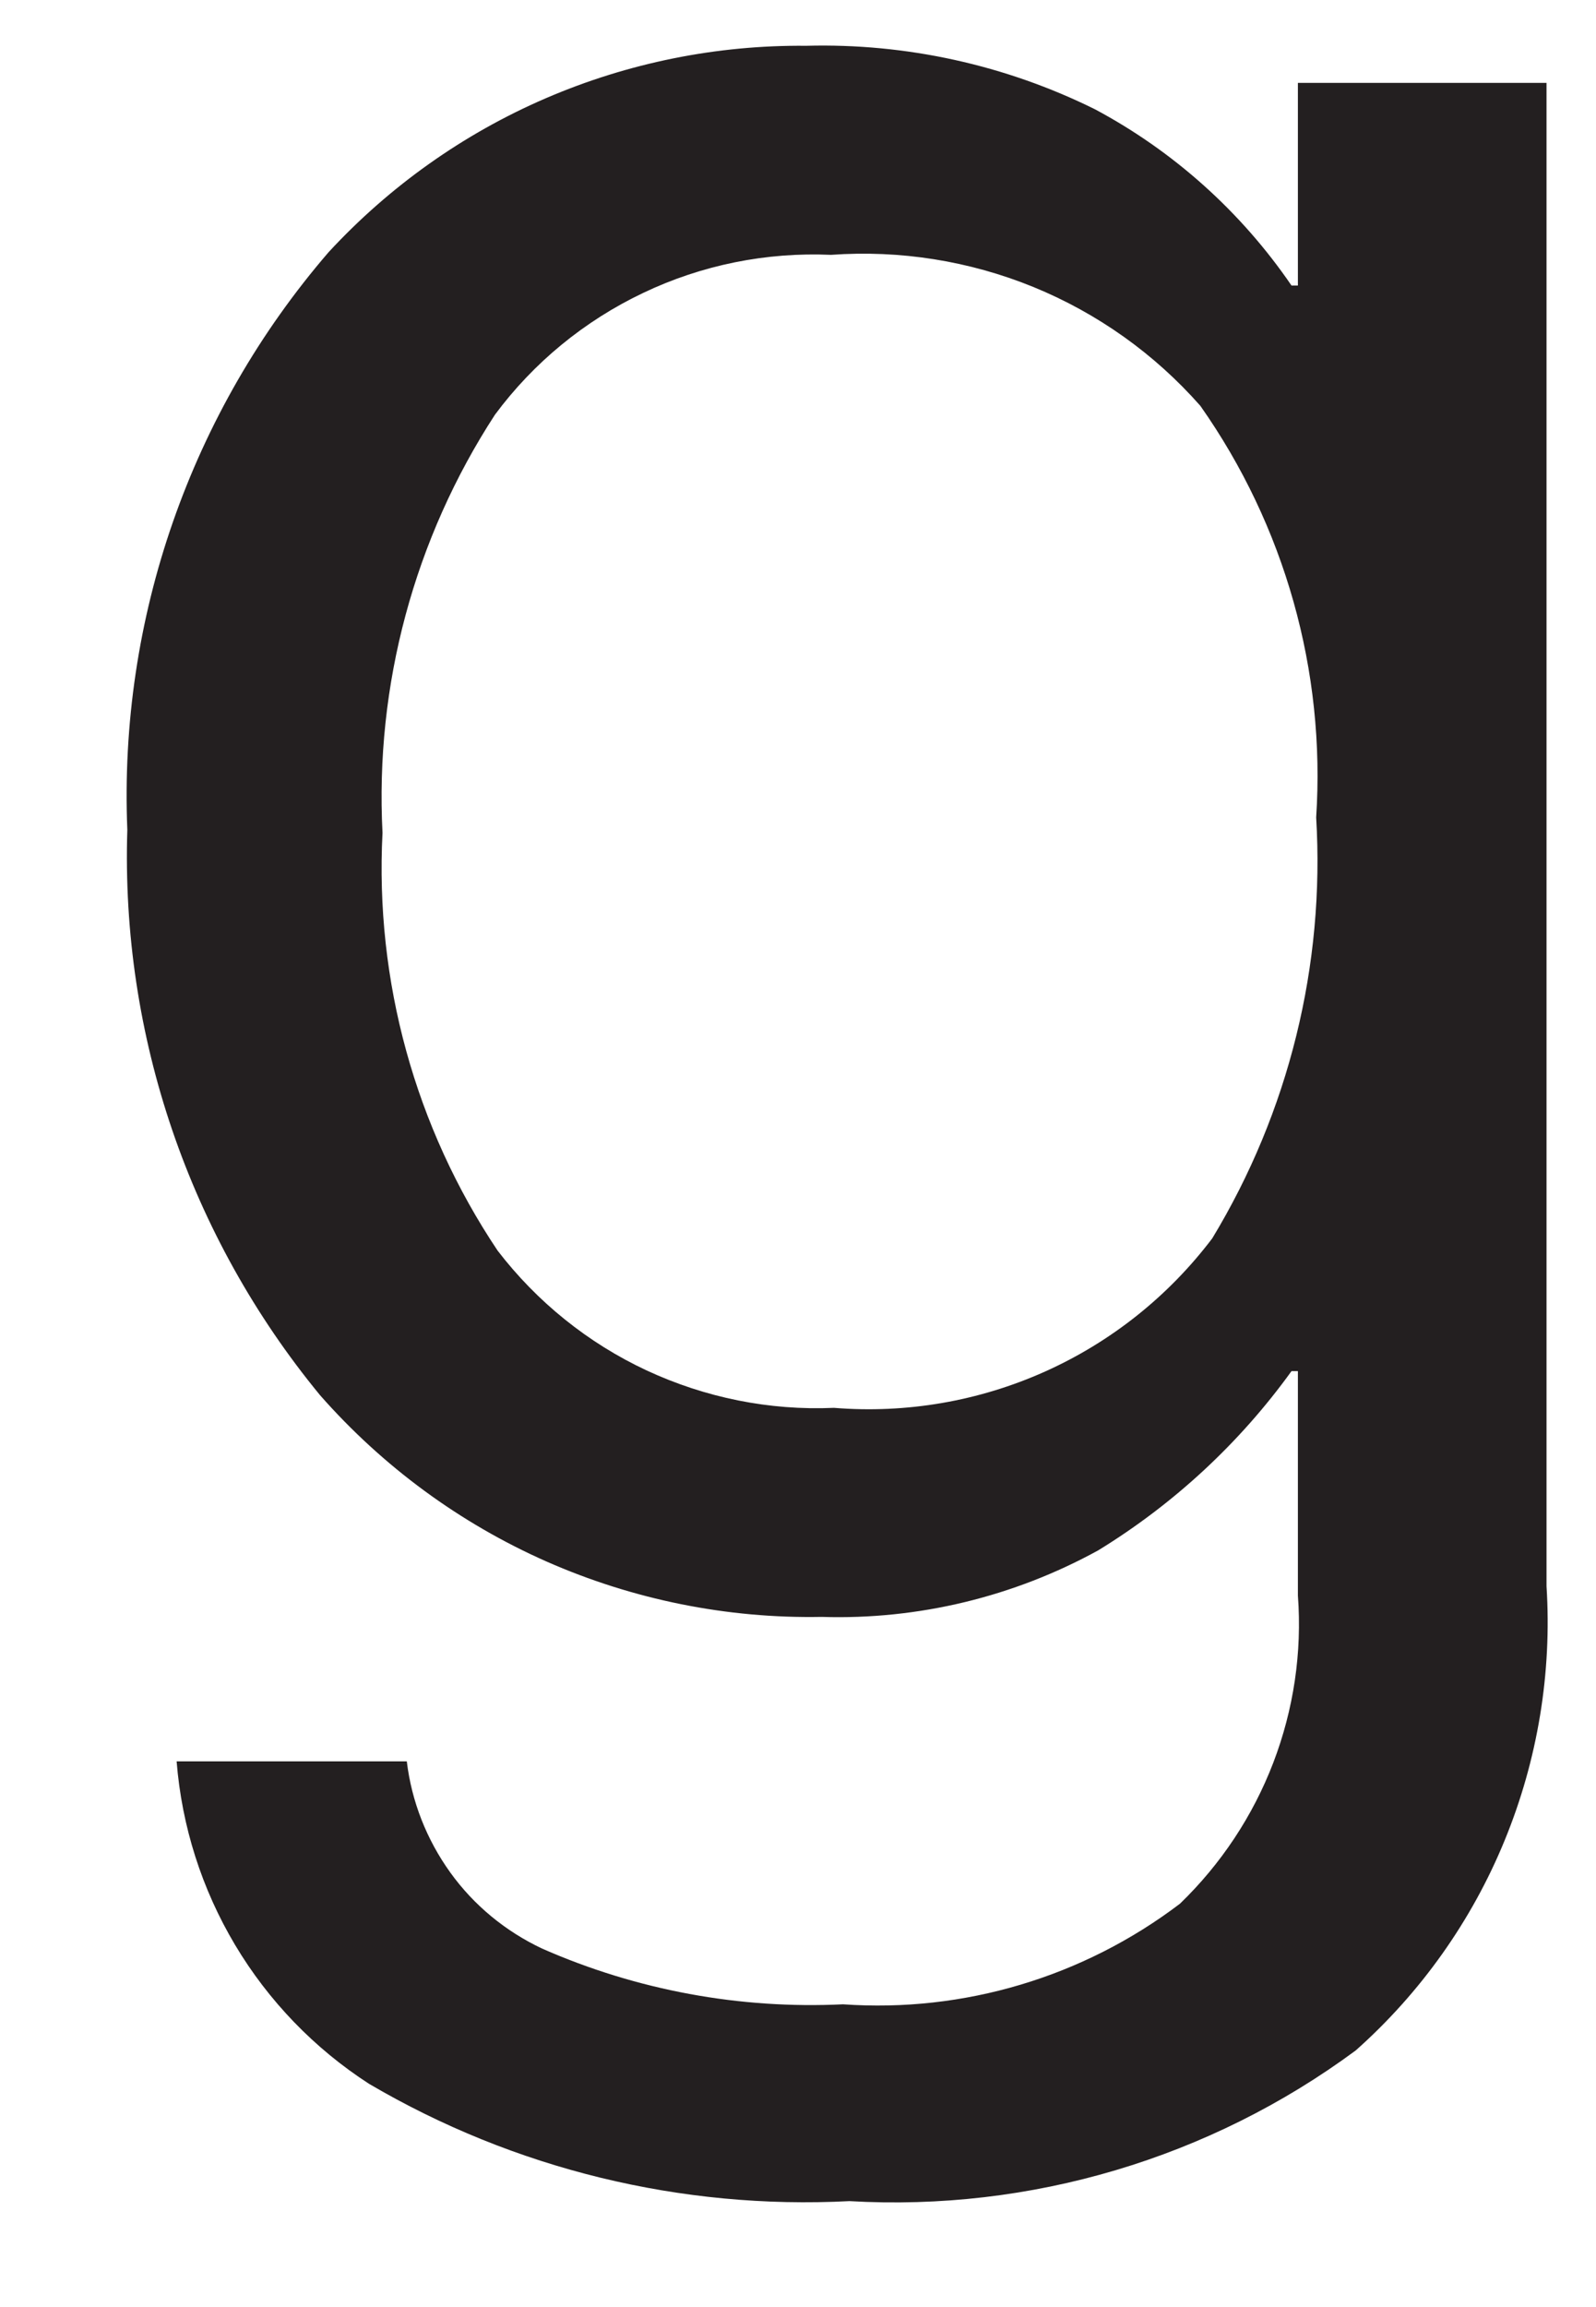 <svg width="9" height="13" viewBox="0 0 9 13" fill="none" xmlns="http://www.w3.org/2000/svg">
<path id="Vector" d="M0.996 9.925H2.294C2.321 10.151 2.406 10.366 2.539 10.551C2.672 10.736 2.851 10.883 3.057 10.98C3.591 11.215 4.172 11.322 4.754 11.294C5.435 11.342 6.11 11.14 6.654 10.727C6.885 10.504 7.065 10.233 7.18 9.933C7.295 9.633 7.343 9.311 7.319 8.991V7.726H7.283C6.99 8.132 6.619 8.475 6.193 8.736C5.716 8.998 5.178 9.128 4.634 9.111C4.1 9.121 3.57 9.014 3.082 8.799C2.593 8.583 2.158 8.263 1.805 7.862C1.068 6.967 0.681 5.835 0.718 4.676C0.669 3.486 1.075 2.323 1.853 1.421C2.196 1.05 2.613 0.754 3.077 0.554C3.541 0.354 4.042 0.253 4.547 0.258C5.111 0.243 5.67 0.366 6.175 0.616C6.619 0.853 6.999 1.194 7.283 1.609H7.319V0.467H8.721V8.938C8.752 9.427 8.671 9.917 8.485 10.37C8.299 10.824 8.011 11.229 7.645 11.554C6.822 12.162 5.811 12.462 4.79 12.403C3.842 12.452 2.9 12.223 2.081 11.742C1.773 11.543 1.514 11.275 1.326 10.96C1.138 10.645 1.025 10.291 0.996 9.925ZM7.422 4.606C7.476 3.781 7.245 2.963 6.769 2.287C6.511 1.994 6.189 1.765 5.827 1.617C5.466 1.47 5.076 1.408 4.686 1.436C4.321 1.42 3.957 1.493 3.626 1.651C3.296 1.808 3.009 2.043 2.791 2.337C2.336 3.036 2.114 3.861 2.157 4.693C2.114 5.527 2.341 6.353 2.806 7.047C3.028 7.336 3.316 7.568 3.646 7.722C3.977 7.876 4.339 7.949 4.703 7.933C5.11 7.966 5.519 7.896 5.892 7.729C6.265 7.562 6.589 7.304 6.836 6.978C7.268 6.265 7.472 5.438 7.422 4.606Z" fill="#231F20"/>
</svg>
